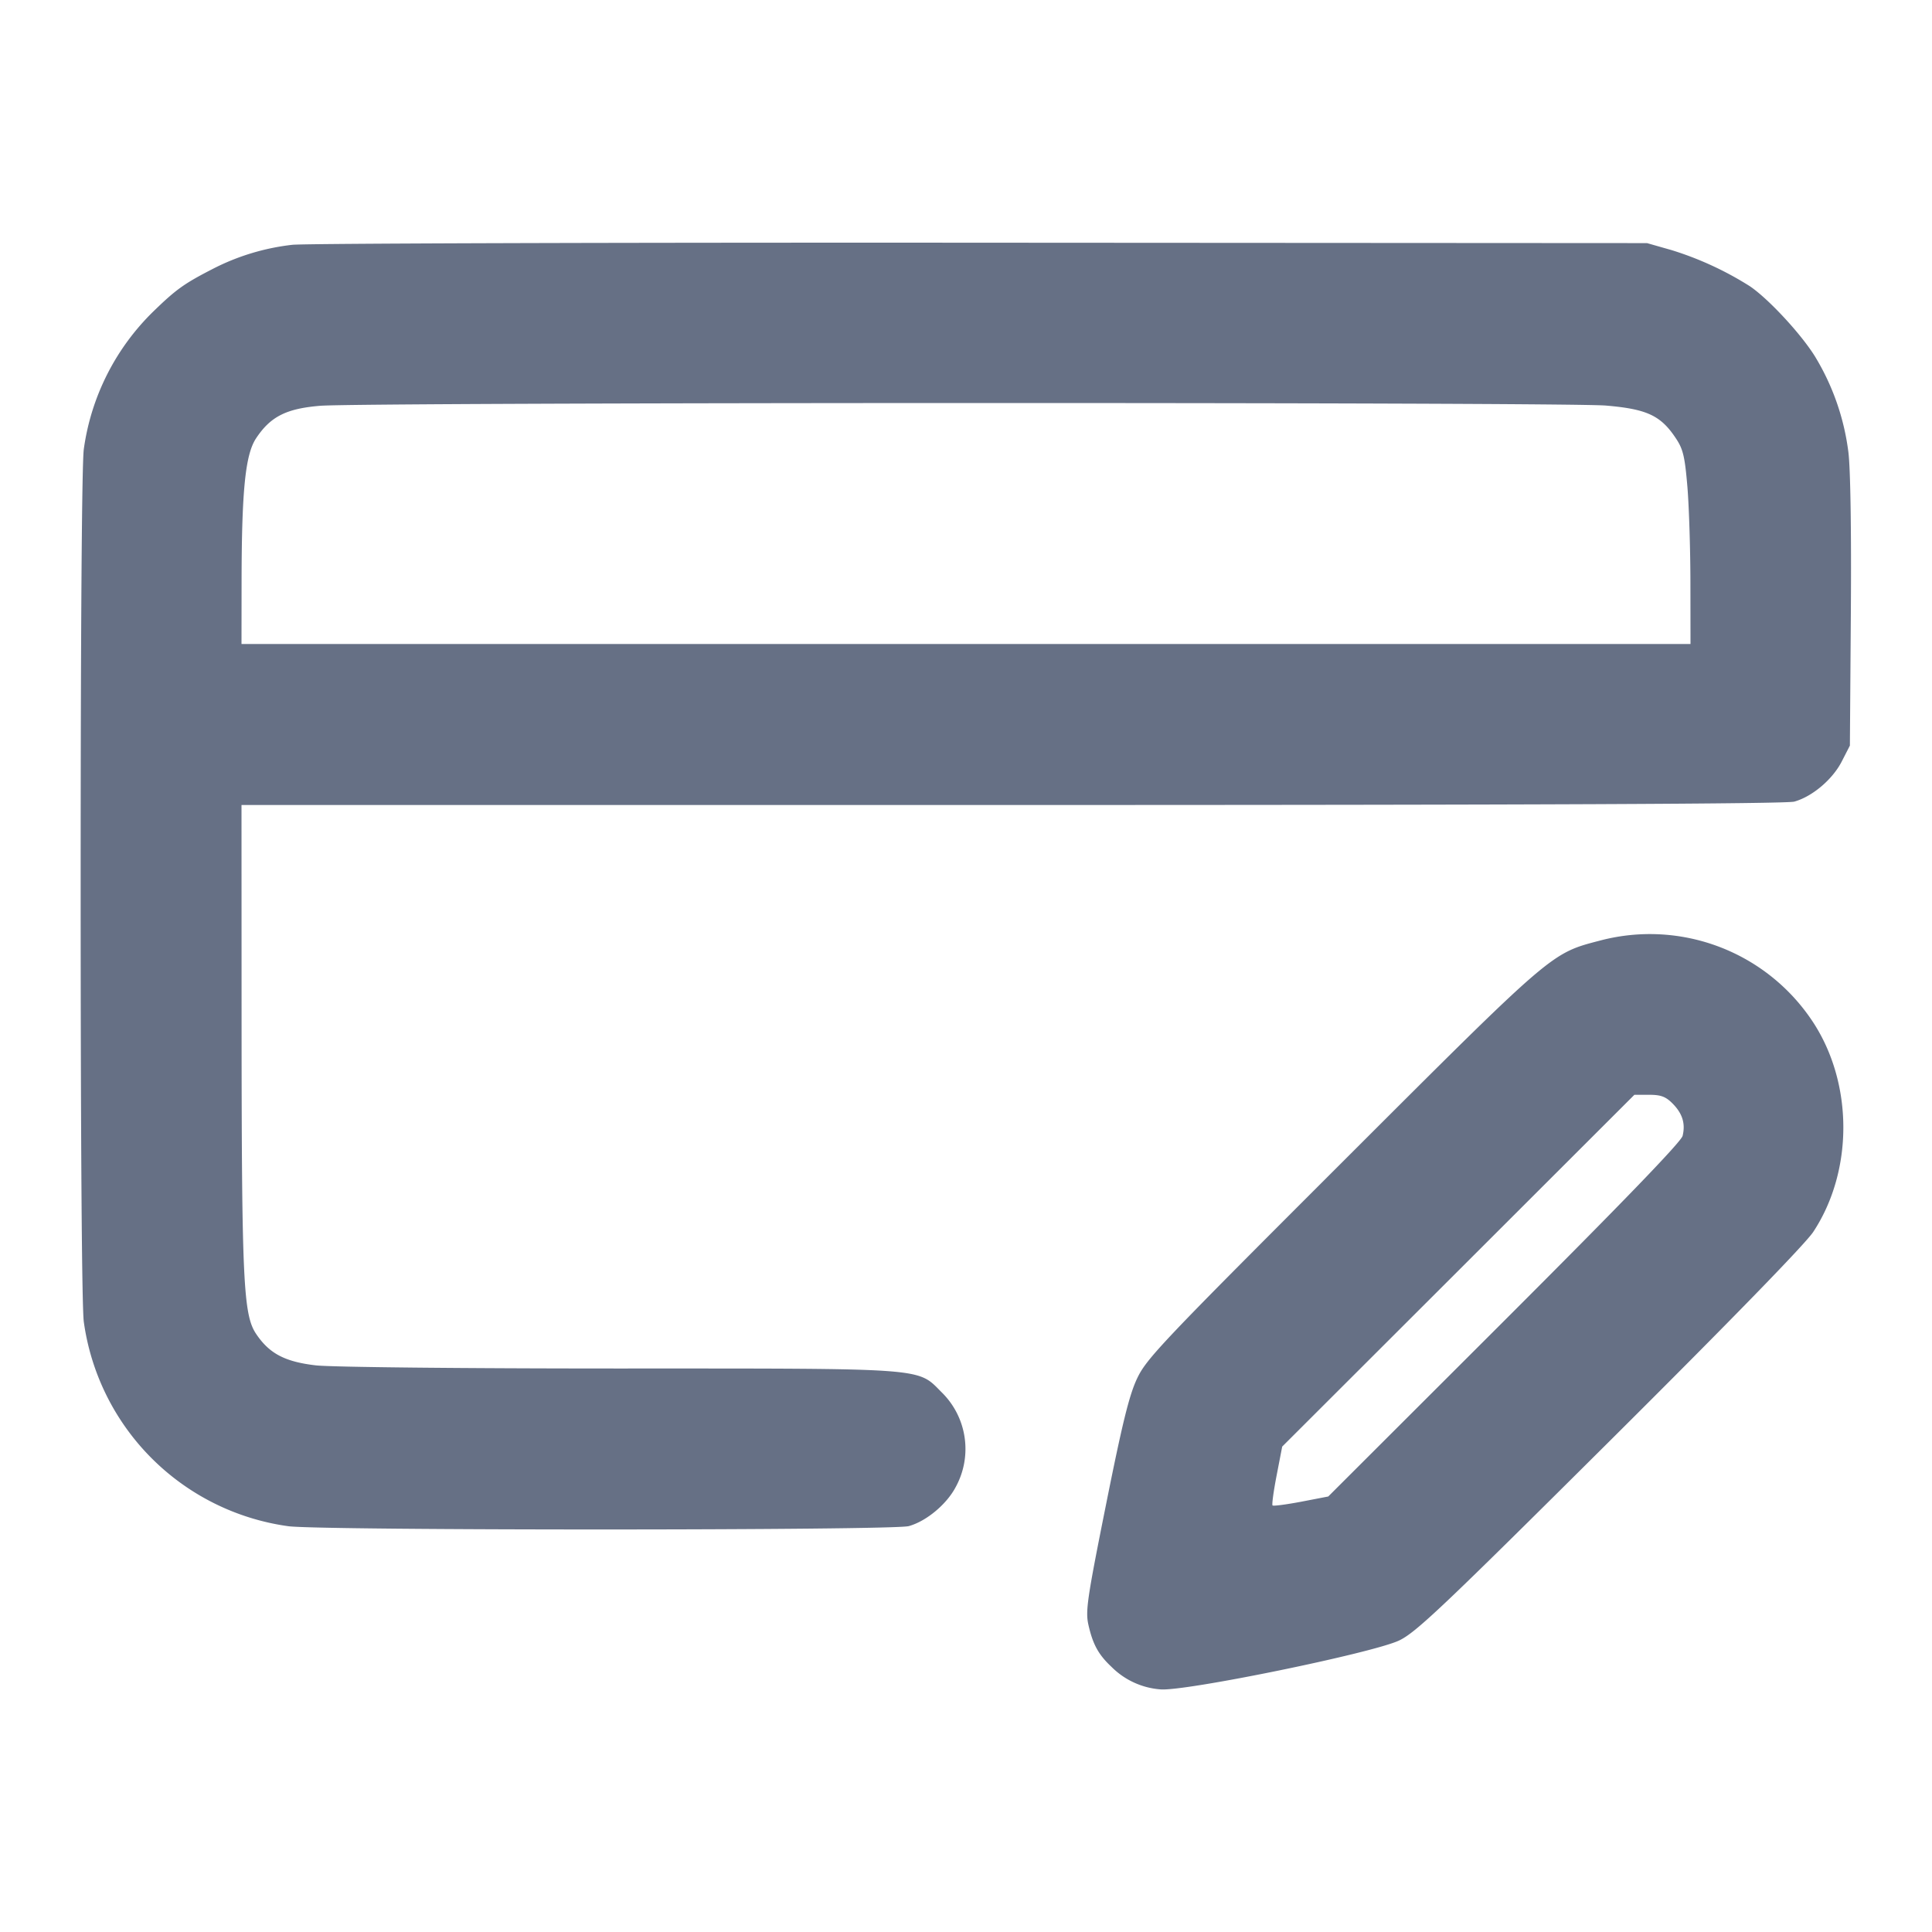 <svg width="24" height="24" fill="none" xmlns="http://www.w3.org/2000/svg"><path d="M3.632 3.041a2.853 2.853 0 0 0-.99.3c-.354.182-.455.254-.735.526a2.955 2.955 0 0 0-.866 1.713c-.024.174-.039 2.217-.039 5.42s.015 5.246.039 5.42a2.976 2.976 0 0 0 2.539 2.539c.388.055 7.51.054 7.709-.001.22-.061.473-.273.585-.489a.985.985 0 0 0-.176-1.173c-.308-.308-.145-.296-4.015-.296-1.944 0-3.568-.017-3.76-.039-.386-.045-.58-.148-.744-.395-.156-.236-.176-.668-.178-3.776L3 10h9.57c6.469 0 9.618-.014 9.719-.042.223-.062.474-.274.589-.497l.102-.199.012-1.661c.007-1.022-.005-1.786-.031-1.987a3.007 3.007 0 0 0-.417-1.19c-.175-.28-.575-.711-.806-.868a4.059 4.059 0 0 0-.973-.449l-.305-.087-8.28-.005c-4.554-.003-8.4.009-8.548.026m16.315 1.997c.511.043.684.123.872.408.09.135.111.227.143.607.02.246.037.785.037 1.197L21 8H3l.001-.79c.002-1.122.047-1.564.18-1.765.179-.27.374-.369.795-.404.536-.044 15.44-.047 15.971-.003m-.059 6.643c-.627.164-.57.115-3.214 2.756-2.248 2.246-2.434 2.442-2.55 2.69-.097.206-.184.561-.385 1.566-.233 1.162-.256 1.32-.219 1.488.055.245.124.372.287.525a.96.96 0 0 0 .608.28c.299.028 2.633-.45 2.965-.607.21-.1.536-.409 2.615-2.477 1.495-1.487 2.432-2.45 2.53-2.599.5-.759.498-1.844-.005-2.609a2.424 2.424 0 0 0-2.632-1.013m.887 2.025c.125.125.164.251.127.404-.018.074-.739.821-2.214 2.295L16.5 18.59l-.337.065c-.185.035-.345.056-.355.046-.01-.01.013-.178.051-.374l.069-.357 2.188-2.185 2.187-2.185h.183c.145 0 .205.022.289.106" fill="#667085" fill-rule="evenodd"/></svg>